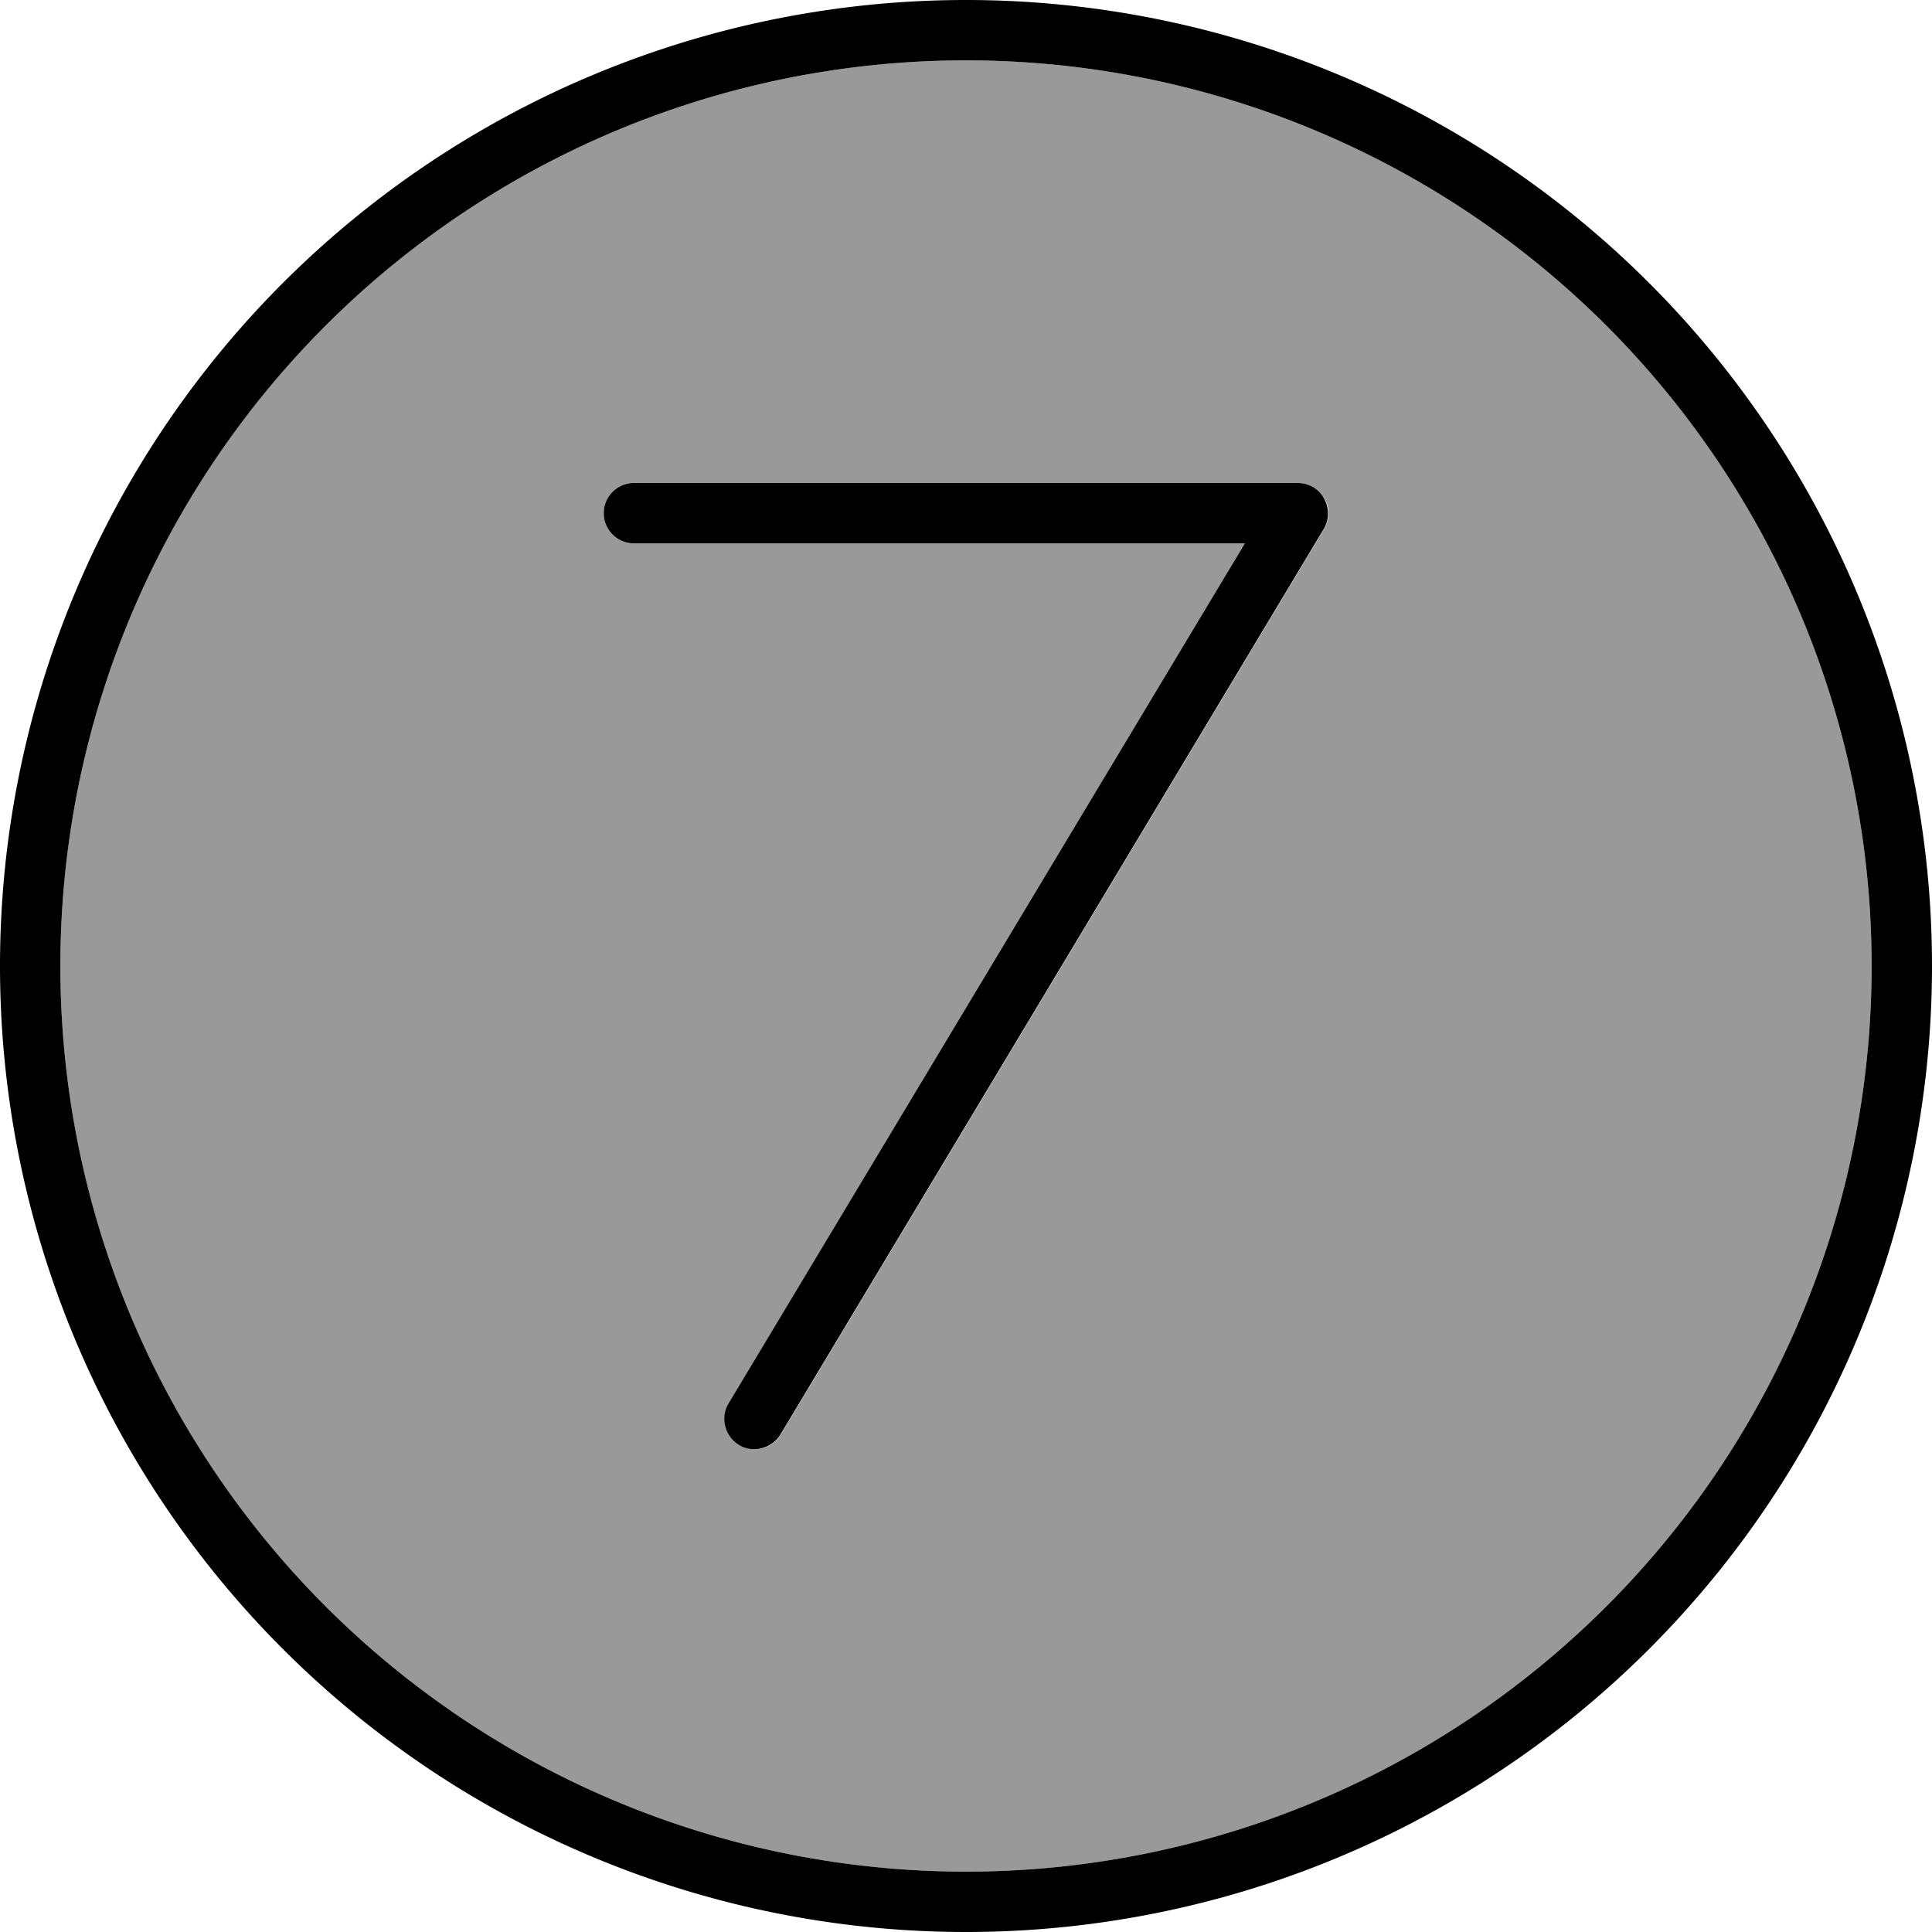 <svg xmlns="http://www.w3.org/2000/svg" viewBox="0 0 512 512"><defs><style>.fa-secondary{opacity:.4}</style></defs><path class="fa-secondary" d="M16 256a240 240 0 1 0 480 0A240 240 0 1 0 16 256zM160 136c0-4.4 3.6-8 8-8l176 0c2.9 0 5.5 1.6 7 4.1s1.4 5.6-.1 8.1l-144 240c-2.3 3.8-7.2 5-11 2.7s-5-7.2-2.7-11L329.9 144 168 144c-4.4 0-8-3.6-8-8z"/><path class="fa-primary" d="M256 16a240 240 0 1 1 0 480 240 240 0 1 1 0-480zm0 496A256 256 0 1 0 256 0a256 256 0 1 0 0 512zM168 128c-4.4 0-8 3.6-8 8s3.6 8 8 8l161.9 0L193.1 371.9c-2.3 3.8-1 8.7 2.7 11s8.7 1 11-2.7l144-240c1.5-2.5 1.5-5.5 .1-8.1s-4.1-4.1-7-4.1l-176 0z"/></svg>